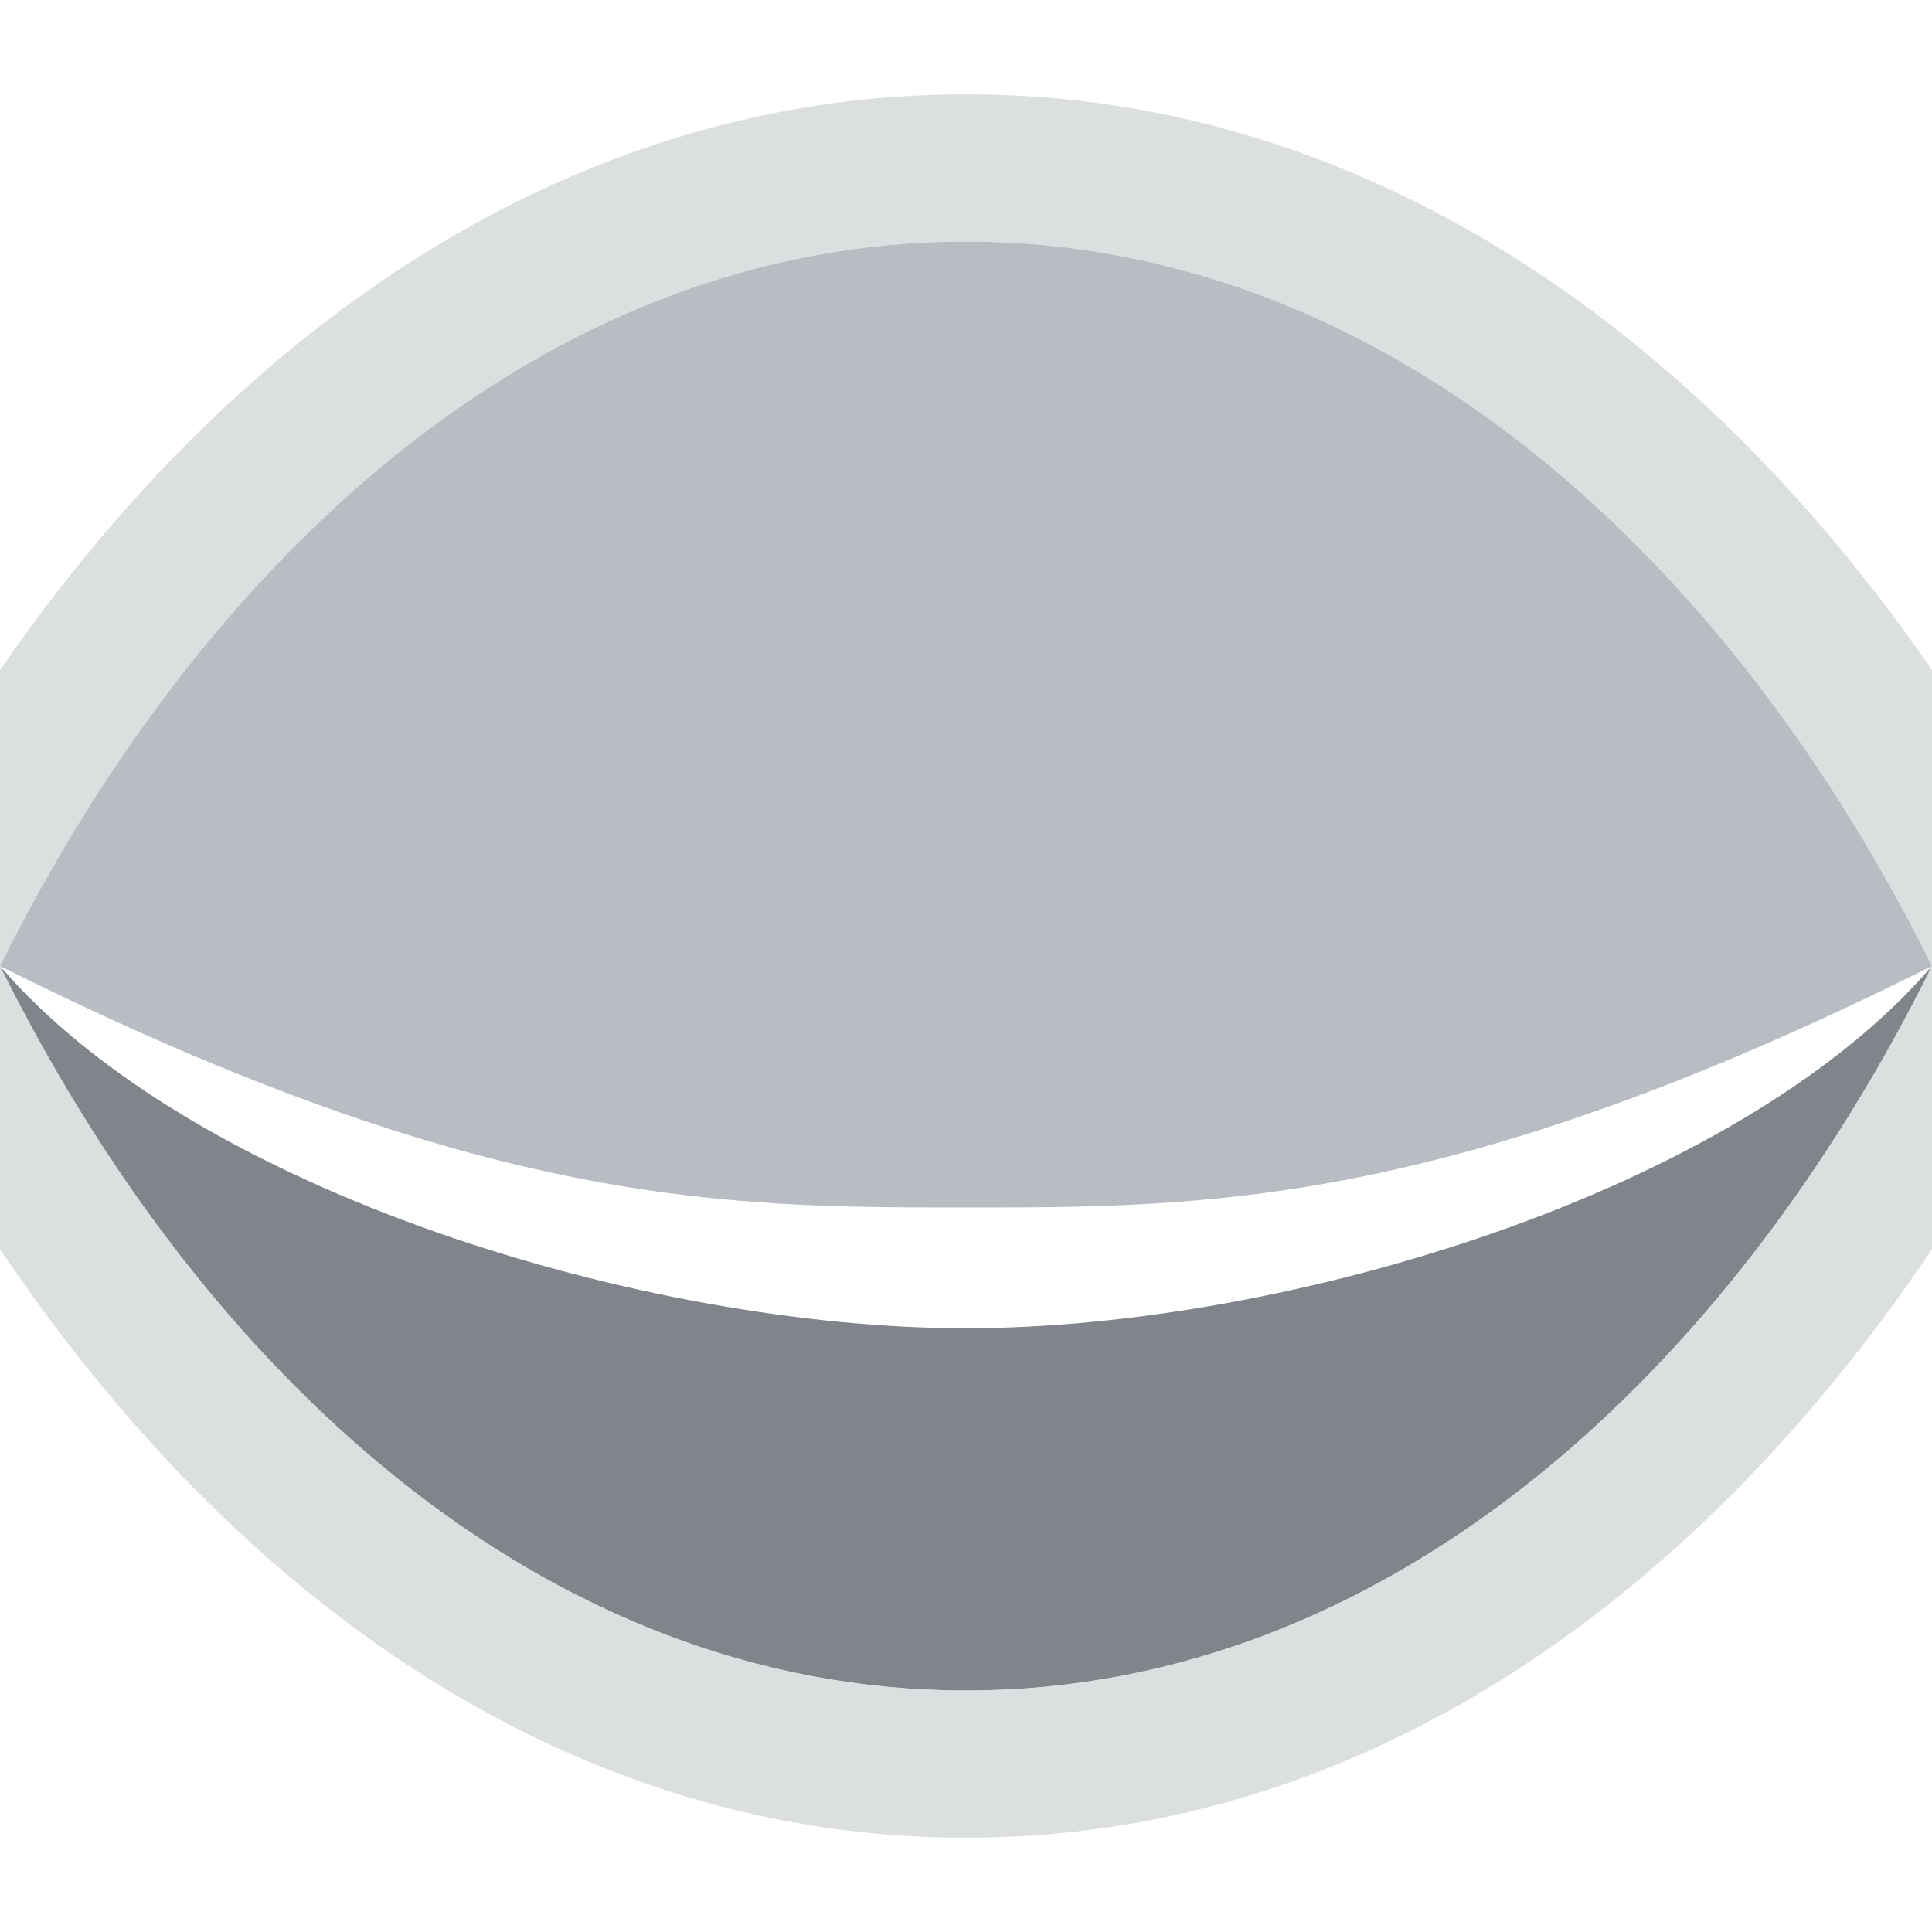 <?xml version="1.0" encoding="UTF-8" standalone="no"?>
<!-- Created with Inkscape (http://www.inkscape.org/) -->

<svg
   xmlns:dc="http://purl.org/dc/elements/1.1/"
   xmlns:cc="http://creativecommons.org/ns#"
   xmlns:rdf="http://www.w3.org/1999/02/22-rdf-syntax-ns#"
   xmlns:svg="http://www.w3.org/2000/svg"
   xmlns="http://www.w3.org/2000/svg"
   xmlns:sodipodi="http://sodipodi.sourceforge.net/DTD/sodipodi-0.dtd"
   xmlns:inkscape="http://www.inkscape.org/namespaces/inkscape"
   width="16"
   height="16"
   id="svg13094"
   version="1.1"
   inkscape:version="0.48.3.1 r9886"
   sodipodi:docname="layer-visible-off.svg">
  <sodipodi:namedview
     id="base"
     pagecolor="#ffffff"
     bordercolor="#666666"
     borderopacity="1.0"
     inkscape:pageopacity="0.0"
     inkscape:pageshadow="2"
     inkscape:zoom="45.254834"
     inkscape:cx="8.1061768"
     inkscape:cy="8.2987621"
     inkscape:document-units="px"
     inkscape:current-layer="layer1"
     showgrid="true"
     inkscape:snap-bbox="true"
     inkscape:bbox-paths="true"
     inkscape:bbox-nodes="true"
     inkscape:snap-bbox-edge-midpoints="true"
     inkscape:snap-bbox-midpoints="true"
     inkscape:object-paths="true"
     inkscape:snap-intersection-paths="true"
     inkscape:object-nodes="true"
     inkscape:snap-smooth-nodes="true"
     inkscape:snap-midpoints="true"
     inkscape:snap-object-midpoints="true"
     inkscape:snap-center="true"
     showguides="false"
     inkscape:guide-bbox="true"
     inkscape:window-width="1920"
     inkscape:window-height="1032"
     inkscape:window-x="-7"
     inkscape:window-y="25"
     inkscape:window-maximized="1"
     inkscape:snap-global="true"
     fit-margin-top="0"
     fit-margin-left="0"
     fit-margin-right="0"
     fit-margin-bottom="0"
     showborder="true"
     inkscape:showpageshadow="false">
    <sodipodi:guide
       orientation="0,1"
       position="-20,933.613"
       id="guide4700" />
    <sodipodi:guide
       orientation="0,1"
       position="581.719,331.894"
       id="guide4702" />
    <sodipodi:guide
       orientation="1,0"
       position="581.719,492.704"
       id="guide4706" />
    <sodipodi:guide
       orientation="1,0"
       position="60,933.613"
       id="guide4708" />
    <sodipodi:guide
       orientation="0,1"
       position="-20,853.613"
       id="guide4710" />
    <sodipodi:guide
       orientation="0,1"
       position="541.719,411.894"
       id="guide4712" />
    <sodipodi:guide
       orientation="1,0"
       position="501.719,411.894"
       id="guide4714" />
    <inkscape:grid
       type="xygrid"
       id="grid3216"
       empspacing="5"
       visible="true"
       enabled="true"
       snapvisiblegridlinesonly="true"
       originx="-20px"
       originy="-216px" />
    <sodipodi:guide
       orientation="-0.707,0.707"
       position="9,-243"
       id="guide3847" />
    <sodipodi:guide
       orientation="0.707,0.707"
       position="10,-242"
       id="guide3849" />
    <sodipodi:guide
       orientation="-0.707,0.707"
       position="12,-209"
       id="guide3851" />
  </sodipodi:namedview>
  <defs
     id="defs13096" />
  <g
     transform="translate(9384.308,-4846.199)"
     id="layer1"
     inkscape:groupmode="layer"
     inkscape:label="Camada 1"
     style="display:inline">
    <path
       style="color:#000000;fill:#8a929e;fill-opacity:0.609;fill-rule:nonzero;stroke:none;stroke-width:1;marker:none;visibility:visible;display:inline;overflow:visible;enable-background:accumulate"
       d="m -9376.308,4848.199 c -3.505,0 -6.341,2.648 -8,6 4,2 6,2 8,2 2,0 4,0 8,-2 -1.659,-3.352 -4.495,-6 -8,-6 z"
       id="path2998"
       inkscape:connector-curvature="0"
       sodipodi:nodetypes="sczcs" />
    <path
       style="fill:#434a55;fill-opacity:0.675;stroke:none"
       d="m -9368.308,4854.199 c -1.608,1.876 -5.354,3 -8,3 -2.646,0 -6.392,-1.124 -8,-3 1.659,3.352 4.495,6 8,6 3.505,0 6.341,-2.648 8,-6 z"
       id="path3000"
       inkscape:connector-curvature="0"
       sodipodi:nodetypes="cscsc" />
    <path
       style="font-size:medium;font-style:normal;font-variant:normal;font-weight:normal;font-stretch:normal;text-indent:0;text-align:start;text-decoration:none;line-height:normal;letter-spacing:normal;word-spacing:normal;text-transform:none;direction:ltr;block-progression:tb;writing-mode:lr-tb;text-anchor:start;baseline-shift:baseline;color:#000000;fill:#d1d4d6;fill-opacity:0.743;fill-rule:nonzero;stroke:none;stroke-width:2;marker:none;visibility:visible;display:inline;overflow:visible;enable-background:accumulate;font-family:Sans;-inkscape-font-specification:Sans"
       d="m 8,0.781 c -4.122,0 -7.333,3.067 -9.125,6.688 l -0.438,0.875 c -7.145e-4,0.01 -7.145e-4,0.021 0,0.031 -0.003,0.021 -0.003,0.042 0,0.062 -7.145e-4,0.01 -7.145e-4,0.021 0,0.031 -7.145e-4,0.01 -7.145e-4,0.021 0,0.031 0.007,0.022 0.018,0.043 0.031,0.062 0.009,0.011 0.02,0.022 0.031,0.031 0.009,0.011 0.02,0.022 0.031,0.031 0.01,7.145e-4 0.021,7.145e-4 0.031,0 l 0.594,0.312 C 0.981,12.365 4.041,15.219 8,15.219 c 3.959,0 7.019,-2.854 8.844,-6.281 L 17.438,8.625 c 0.056,-0.023 0.102,-0.069 0.125,-0.125 7.14e-4,-0.01 7.14e-4,-0.021 0,-0.031 7.14e-4,-0.01 7.14e-4,-0.021 0,-0.031 0.003,-0.021 0.003,-0.042 0,-0.062 7.14e-4,-0.01 7.14e-4,-0.021 0,-0.031 L 17.125,7.469 C 15.333,3.848 12.122,0.781 8,0.781 z M 8,2 c 3.505,0 6.341,2.648 8,6 -1.659,3.352 -4.495,6 -8,6 C 4.495,14 1.659,11.351 0,8 1.659,4.648 4.495,2 8,2 z"
       transform="translate(-9384.308,4846.199)"
       id="path2996"
       inkscape:connector-curvature="0"
       sodipodi:nodetypes="scccccccccccsccccccccsscscs" />
  </g>
</svg>
